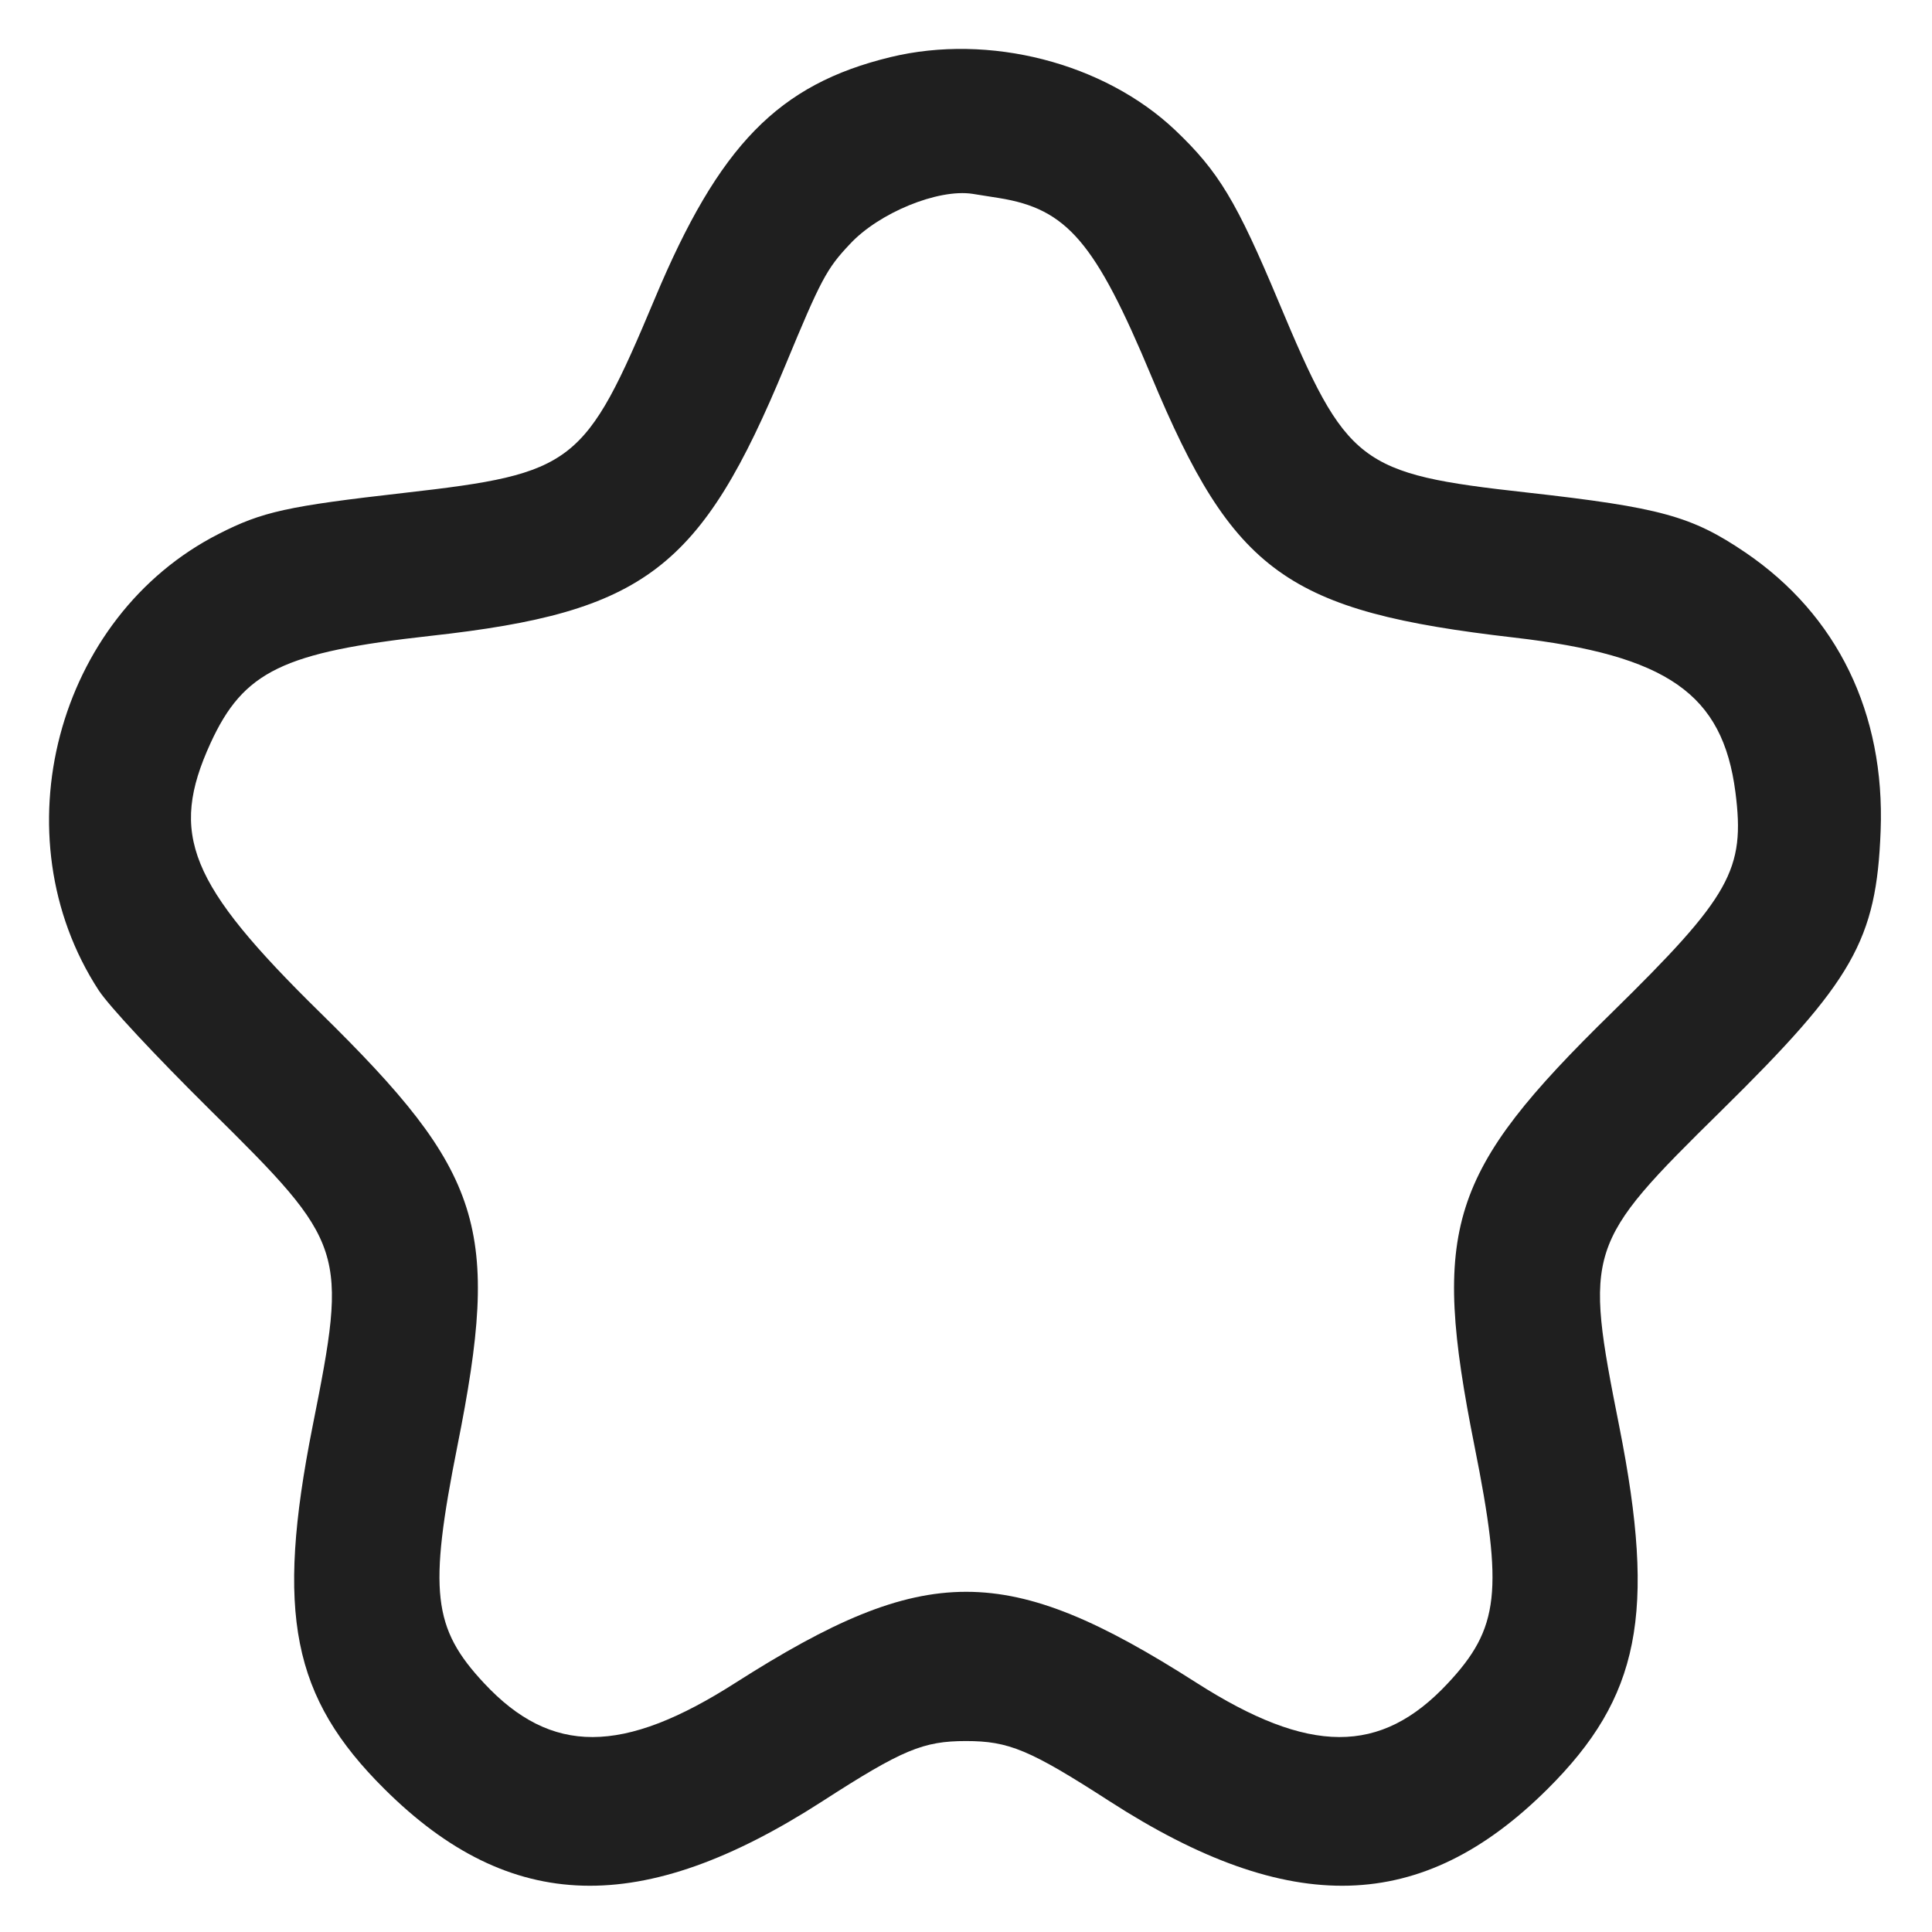 <svg xmlns="http://www.w3.org/2000/svg" width="12" height="12" fill="none">
  <path fill="#1F1F1F" fill-rule="evenodd" d="M5.53.355c-.695.169-1.063.545-1.463 1.5-.434 1.034-.5 1.086-1.553 1.206-.73.083-.885.117-1.155.255-1.01.513-1.37 1.877-.746 2.835.065.099.35.404.688.739.85.84.86.867.64 1.972-.23 1.161-.127 1.68.447 2.25.78.776 1.599.799 2.72.076.496-.32.626-.374.892-.374s.396.054.892.374c1.121.723 1.94.7 2.72-.076.573-.57.676-1.089.446-2.25-.219-1.103-.208-1.135.631-1.961.823-.81.966-1.061.992-1.74.028-.731-.269-1.342-.841-1.73-.332-.225-.526-.279-1.357-.372-1.044-.116-1.118-.174-1.54-1.182-.263-.628-.374-.812-.643-1.068C6.858.39 6.144.206 5.53.355Zm.675.875c.423.068.598.273.946 1.106.51 1.222.841 1.461 2.253 1.624.953.11 1.296.35 1.375.96.062.482-.03.646-.768 1.37-1.015.993-1.123 1.335-.853 2.69.181.904.155 1.133-.166 1.476-.417.446-.86.444-1.562-.005-1.177-.752-1.68-.752-2.86 0-.703.45-1.146.45-1.562.005-.321-.343-.347-.572-.167-1.475.271-1.356.163-1.695-.853-2.692-.815-.8-.94-1.106-.68-1.674.205-.446.449-.564 1.37-.666 1.327-.147 1.676-.414 2.2-1.68.22-.531.256-.6.4-.752.18-.195.549-.346.763-.313l.164.026Z" clip-rule="evenodd"/>
</svg>
